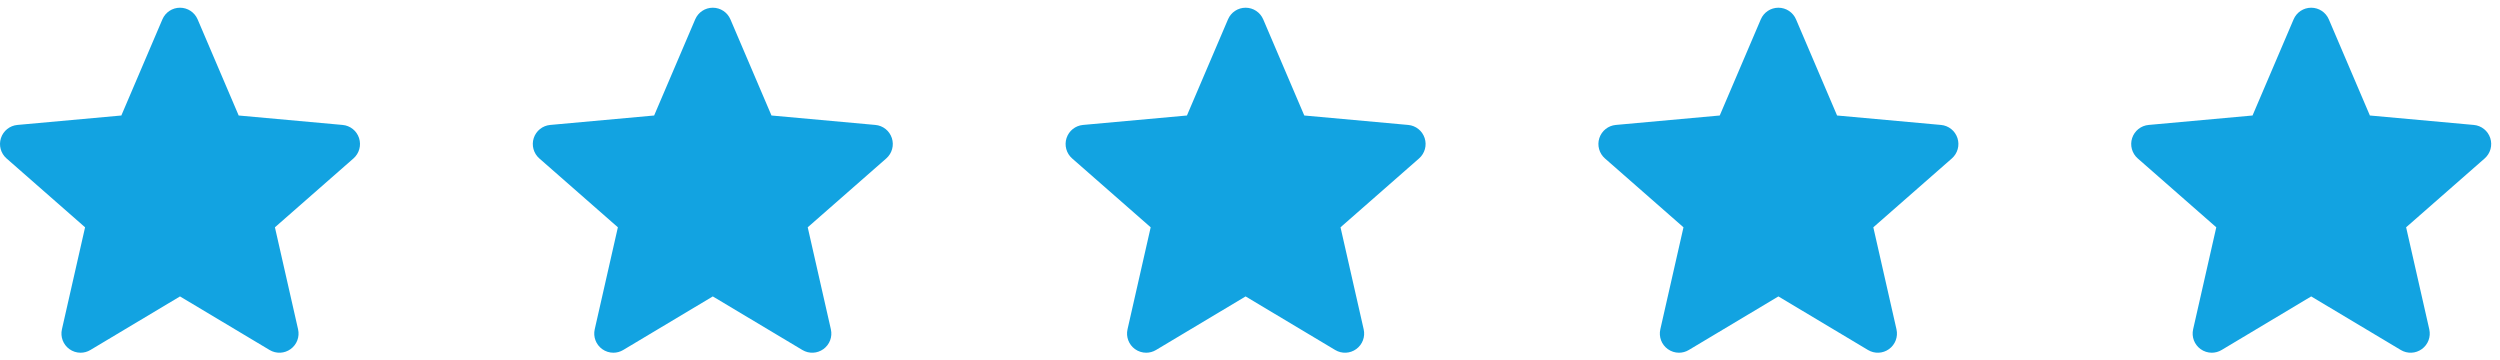 <svg width="125" height="18" viewBox="0 0 125 18" fill="none" xmlns="http://www.w3.org/2000/svg">
	<path d="M17.953 6.904C17.834 6.539 17.511 6.281 17.13 6.247L11.934 5.775L9.881 0.968C9.729 0.614 9.384 0.386 9 0.386C8.616 0.386 8.271 0.614 8.12 0.968L6.067 5.775L0.87 6.247C0.489 6.282 0.166 6.54 0.047 6.904C-0.071 7.268 0.038 7.668 0.326 7.921L4.254 11.365L3.096 16.466C3.011 16.841 3.157 17.229 3.468 17.454C3.635 17.575 3.832 17.636 4.029 17.636C4.198 17.636 4.368 17.591 4.519 17.5L9 14.821L13.48 17.5C13.808 17.697 14.222 17.679 14.532 17.454C14.843 17.229 14.989 16.841 14.904 16.466L13.746 11.365L17.674 7.921C17.962 7.668 18.071 7.269 17.953 6.904Z" fill="#12A3E1"/>
	<path d="M71.233 6.904C71.114 6.539 70.791 6.281 70.41 6.247L65.214 5.775L63.161 0.968C63.009 0.614 62.664 0.386 62.28 0.386C61.896 0.386 61.551 0.614 61.4 0.968L59.347 5.775L54.15 6.247C53.769 6.282 53.446 6.54 53.327 6.904C53.209 7.268 53.318 7.668 53.606 7.921L57.534 11.365L56.376 16.466C56.291 16.841 56.437 17.229 56.748 17.454C56.915 17.575 57.112 17.636 57.309 17.636C57.478 17.636 57.648 17.591 57.8 17.5L62.28 14.821L66.76 17.5C67.088 17.697 67.502 17.679 67.812 17.454C68.123 17.229 68.269 16.841 68.184 16.466L67.026 11.365L70.954 7.921C71.242 7.668 71.352 7.269 71.233 6.904Z" fill="#12A3E1"/>
	<path d="M44.593 6.904C44.474 6.539 44.151 6.281 43.77 6.247L38.574 5.775L36.521 0.968C36.369 0.614 36.024 0.386 35.64 0.386C35.256 0.386 34.911 0.614 34.76 0.968L32.707 5.775L27.51 6.247C27.129 6.282 26.806 6.54 26.687 6.904C26.569 7.268 26.678 7.668 26.966 7.921L30.894 11.365L29.736 16.466C29.651 16.841 29.797 17.229 30.108 17.454C30.275 17.575 30.472 17.636 30.669 17.636C30.838 17.636 31.008 17.591 31.16 17.5L35.64 14.821L40.12 17.5C40.448 17.697 40.862 17.679 41.172 17.454C41.483 17.229 41.629 16.841 41.544 16.466L40.386 11.365L44.314 7.921C44.602 7.668 44.712 7.269 44.593 6.904Z" fill="#12A3E1"/>
	<path d="M97.873 6.904C97.754 6.539 97.431 6.281 97.05 6.247L91.854 5.775L89.801 0.968C89.649 0.614 89.304 0.386 88.92 0.386C88.536 0.386 88.191 0.614 88.04 0.968L85.987 5.775L80.79 6.247C80.409 6.282 80.086 6.54 79.967 6.904C79.849 7.268 79.958 7.668 80.246 7.921L84.174 11.365L83.016 16.466C82.931 16.841 83.077 17.229 83.388 17.454C83.555 17.575 83.752 17.636 83.949 17.636C84.118 17.636 84.288 17.591 84.439 17.5L88.92 14.821L93.4 17.5C93.728 17.697 94.142 17.679 94.452 17.454C94.763 17.229 94.909 16.841 94.824 16.466L93.666 11.365L97.594 7.921C97.882 7.668 97.992 7.269 97.873 6.904Z" fill="#12A3E1"/>
	<path d="M124.513 6.904C124.394 6.539 124.071 6.281 123.69 6.247L118.494 5.775L116.441 0.968C116.289 0.614 115.944 0.386 115.56 0.386C115.176 0.386 114.831 0.614 114.68 0.968L112.627 5.775L107.43 6.247C107.049 6.282 106.726 6.54 106.607 6.904C106.489 7.268 106.598 7.668 106.886 7.921L110.814 11.365L109.656 16.466C109.571 16.841 109.717 17.229 110.028 17.454C110.195 17.575 110.392 17.636 110.589 17.636C110.758 17.636 110.928 17.591 111.08 17.5L115.56 14.821L120.04 17.5C120.368 17.697 120.782 17.679 121.092 17.454C121.403 17.229 121.549 16.841 121.464 16.466L120.306 11.365L124.234 7.921C124.522 7.668 124.632 7.269 124.513 6.904Z" fill="#12A3E1"/>
</svg>
